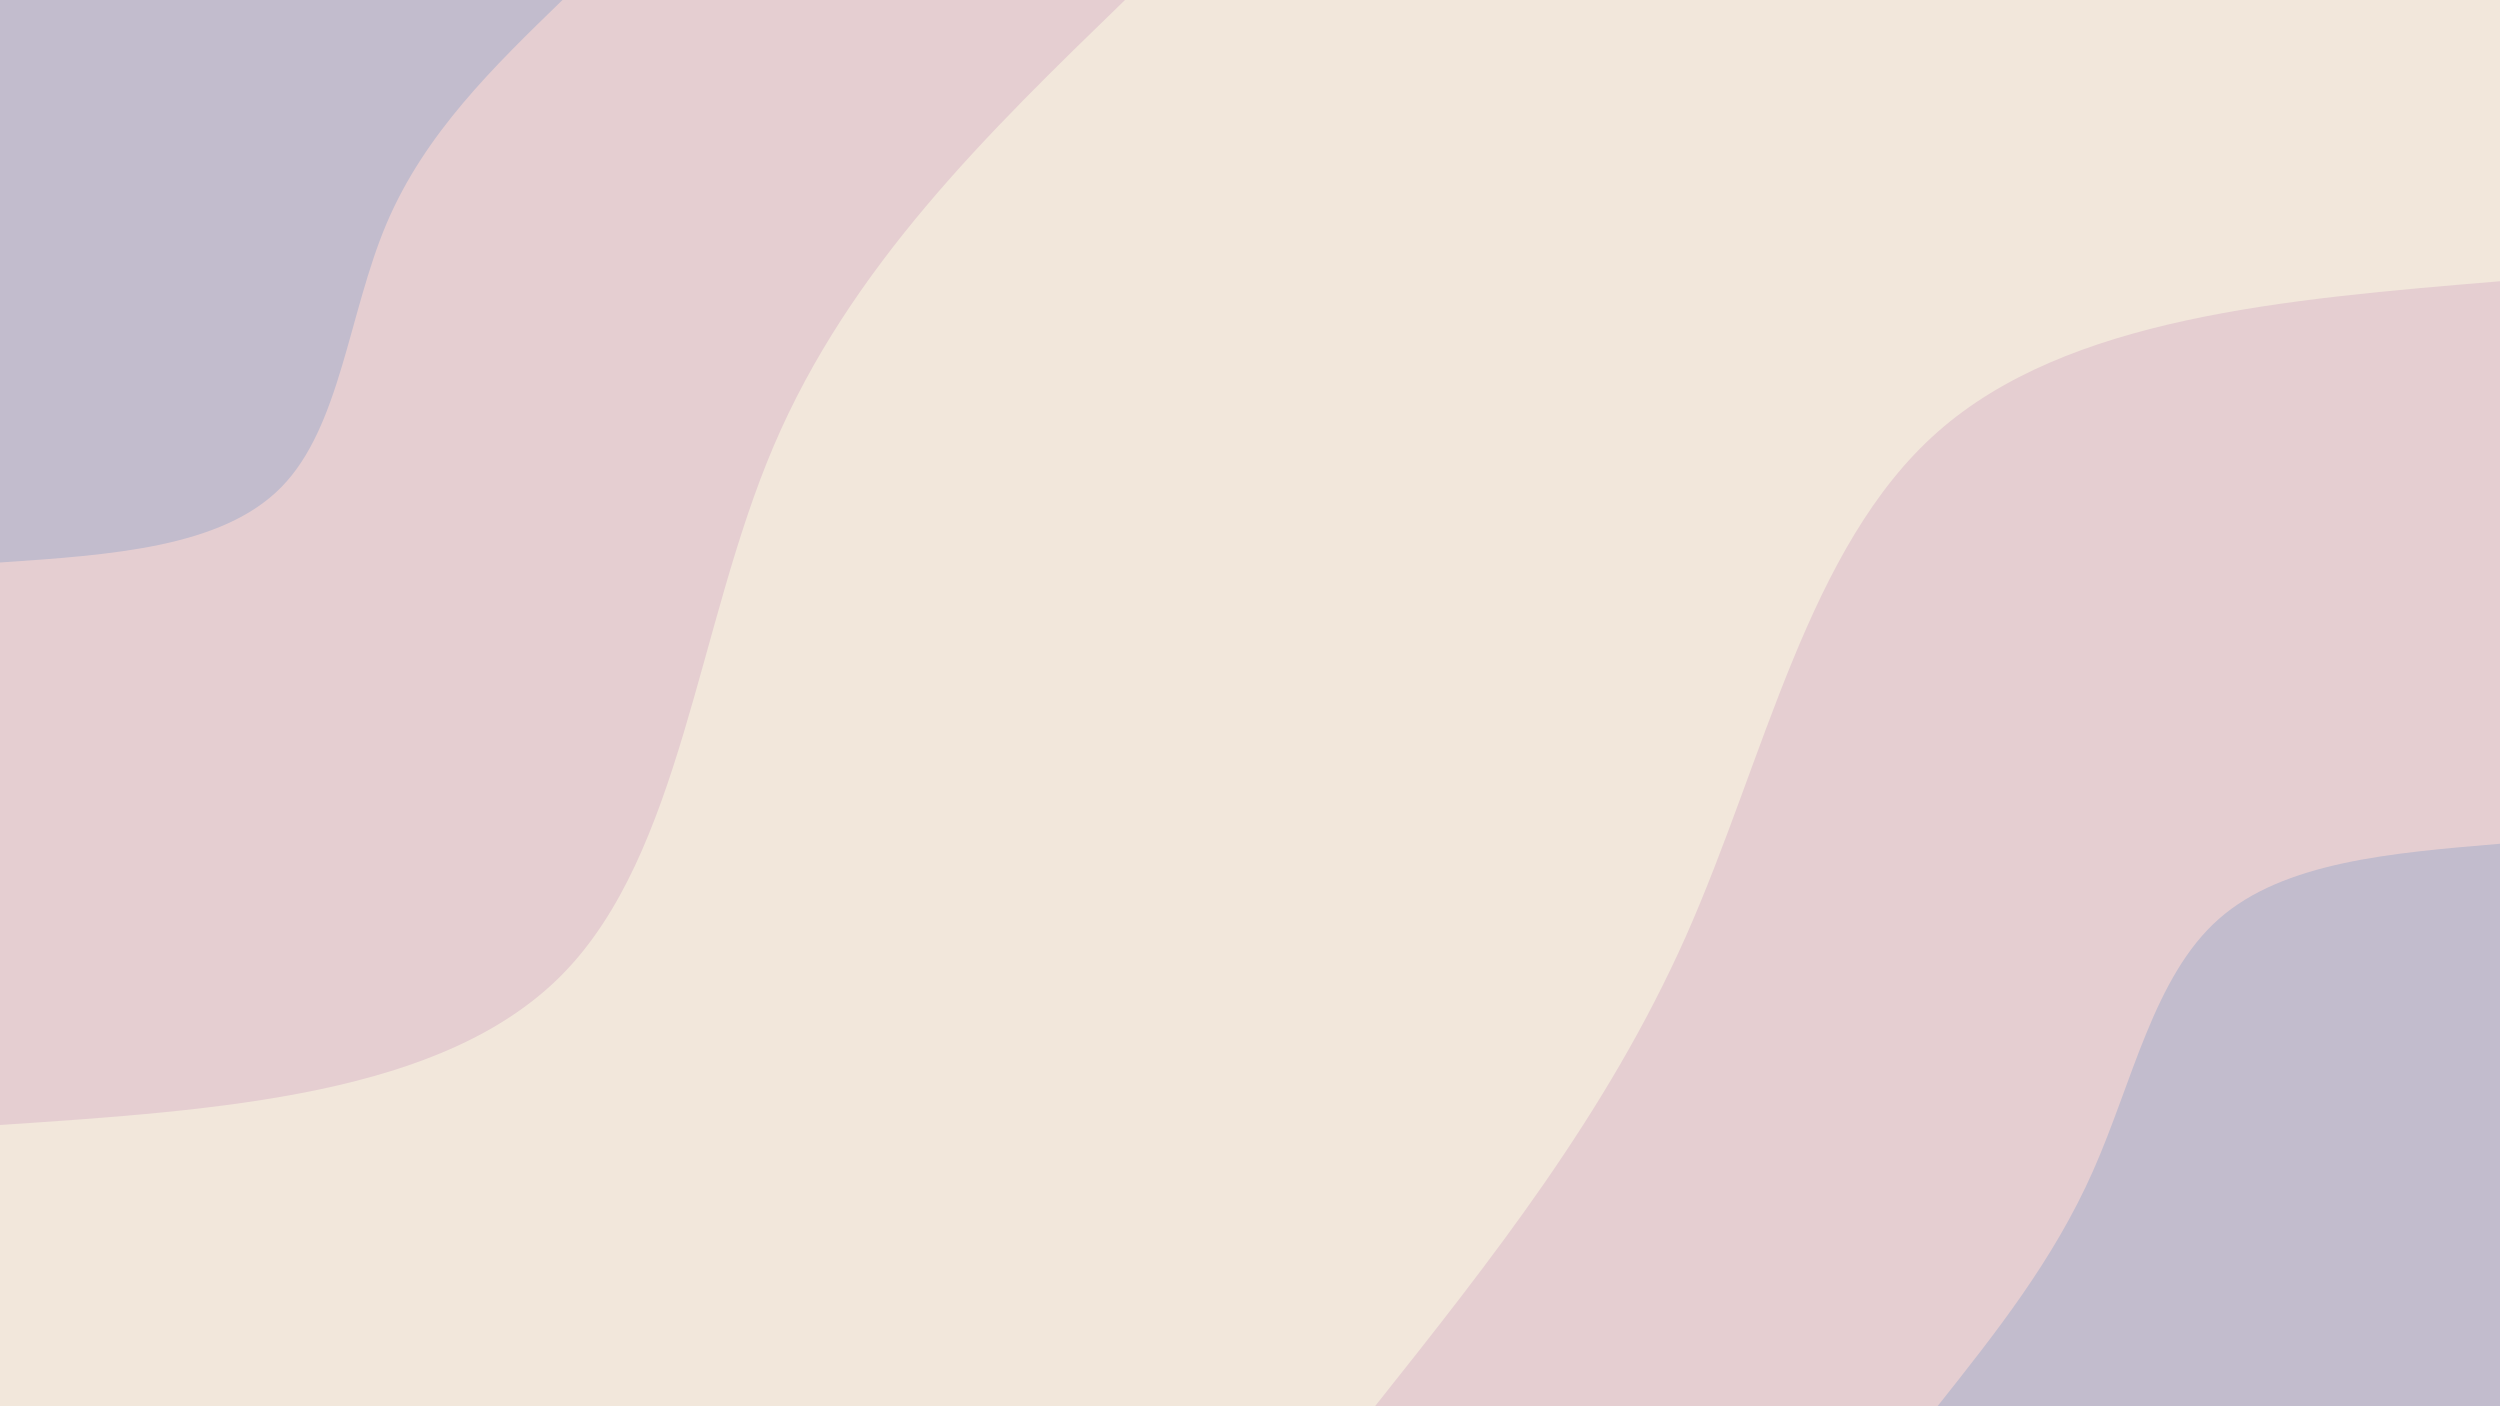 <svg id="visual" viewBox="0 0 960 540" width="960" height="540" xmlns="http://www.w3.org/2000/svg"
  xmlns:xlink="http://www.w3.org/1999/xlink" version="1.1">
  <rect x="0" y="0" width="960" height="540" fill="#f2e7db"></rect>
  <defs>
    <linearGradient id="grad1_0" x1="43.8%" y1="100%" x2="100%" y2="0%">
      <stop offset="14.444%" stop-color="#c2bccd" stop-opacity="1"></stop>
      <stop offset="85.556%" stop-color="#c2bccd" stop-opacity="1"></stop>
    </linearGradient>
  </defs>
  <defs>
    <linearGradient id="grad1_1" x1="43.8%" y1="100%" x2="100%" y2="0%">
      <stop offset="14.444%" stop-color="#c2bccd" stop-opacity="1"></stop>
      <stop offset="85.556%" stop-color="#f2e7db" stop-opacity="1"></stop>
    </linearGradient>
  </defs>
  <defs>
    <linearGradient id="grad2_0" x1="0%" y1="100%" x2="56.3%" y2="0%">
      <stop offset="14.444%" stop-color="#c2bccd" stop-opacity="1"></stop>
      <stop offset="85.556%" stop-color="#c2bccd" stop-opacity="1"></stop>
    </linearGradient>
  </defs>
  <defs>
    <linearGradient id="grad2_1" x1="0%" y1="100%" x2="56.3%" y2="0%">
      <stop offset="14.444%" stop-color="#f2e7db" stop-opacity="1"></stop>
      <stop offset="85.556%" stop-color="#c2bccd" stop-opacity="1"></stop>
    </linearGradient>
  </defs>
  <g transform="translate(960, 540)">
    <path
      d="M-432 0C-387.5 -56 -343.1 -112 -312.6 -180.5C-282.2 -249 -265.8 -330.1 -216 -374.1C-166.2 -418.1 -83.1 -425.1 0 -432L0 0Z"
      fill="#e5ced1"></path>
    <path
      d="M-216 0C-193.8 -28 -171.5 -56 -156.3 -90.3C-141.1 -124.5 -132.9 -165.1 -108 -187.1C-83.1 -209.1 -41.6 -212.5 0 -216L0 0Z"
      fill="#c2bccd"></path>
  </g>
  <g transform="translate(0, 0)">
    <path
      d="M432 0C379.2 51.2 326.4 102.4 297 171.5C267.6 240.6 261.6 327.7 216 374.1C170.4 420.5 85.2 426.3 0 432L0 0Z"
      fill="#e5ced1"></path>
    <path d="M216 0C189.6 25.6 163.2 51.2 148.5 85.7C133.8 120.3 130.8 163.9 108 187.1C85.2 210.3 42.6 213.1 0 216L0 0Z"
      fill="#c2bccd"></path>
  </g>
</svg>
